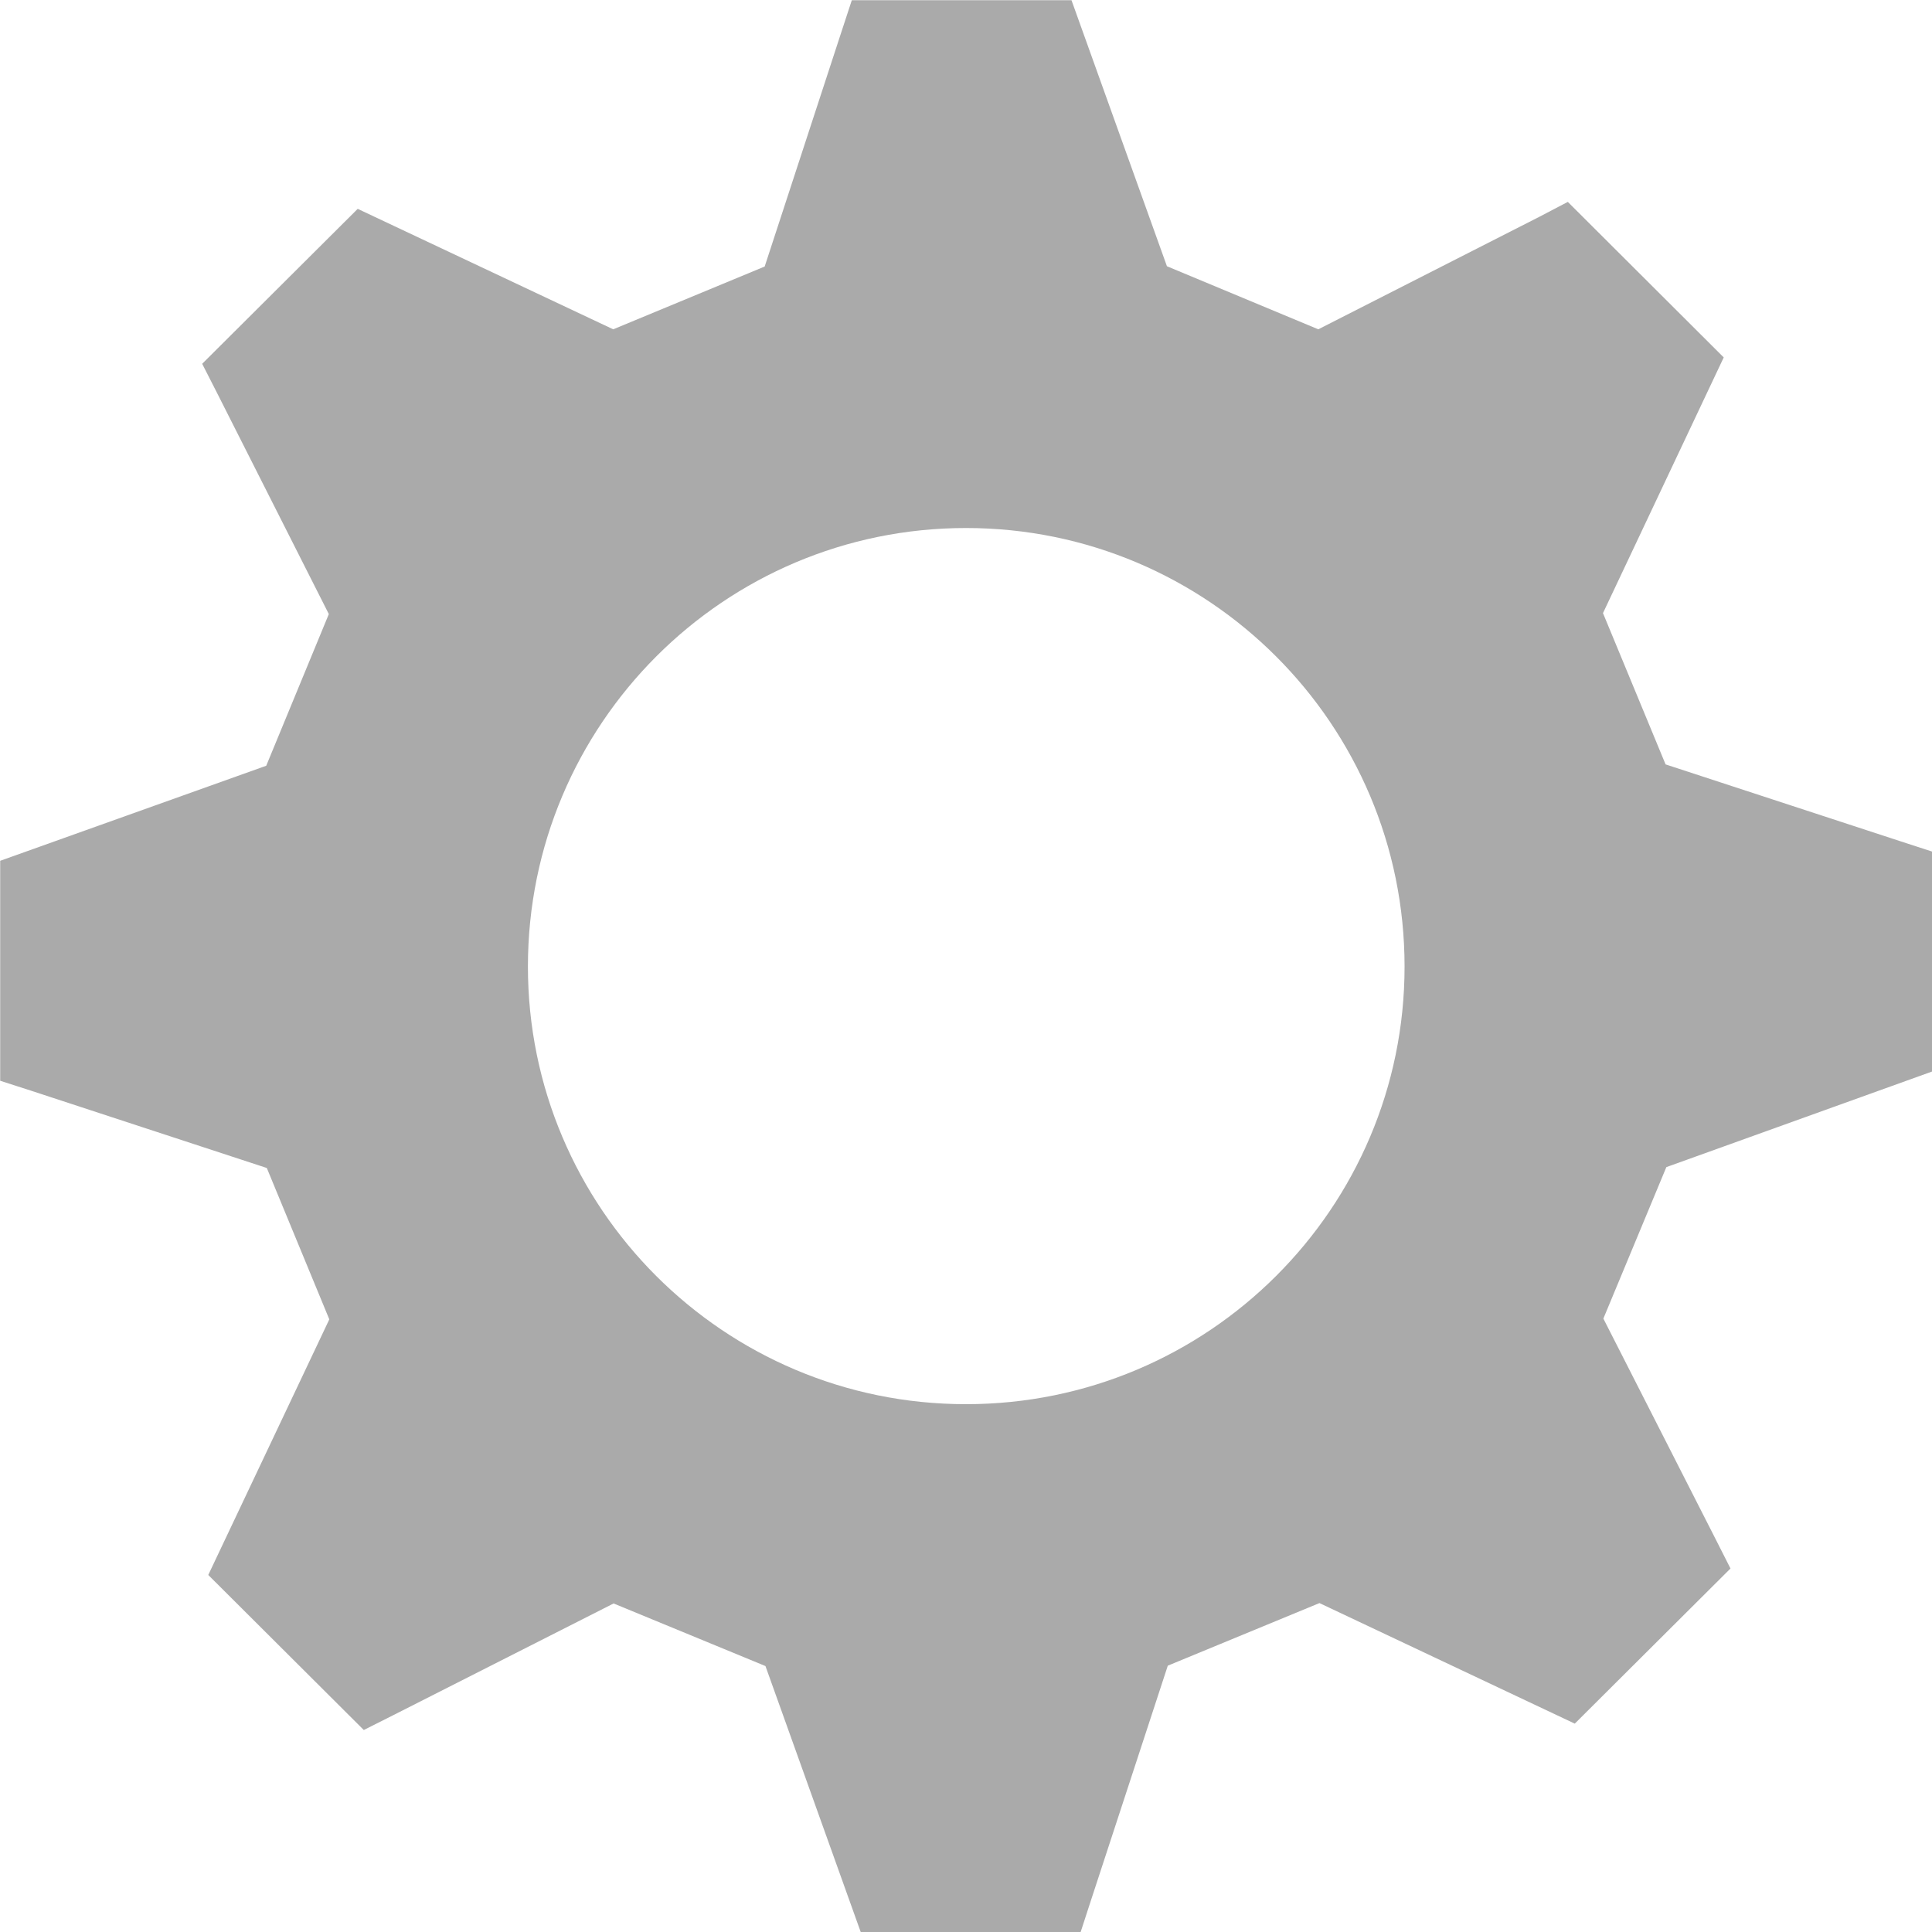<?xml version="1.0" encoding="utf-8"?><svg xmlns="http://www.w3.org/2000/svg" width="20" height="20" viewBox="0 0 20 20"><g><path fill="none" d="M0 0h20v20H0z"/><path fill="#aaa" d="M10 14.536c-2.506 0-4.535-2.03-4.535-4.53 0-2.507 2.03-4.54 4.535-4.54 2.508 0 4.54 2.033 4.54 4.54 0 2.5-2.032 4.53-4.54 4.53m10-3.444V8.815l-.32-.104-2.438-.798-.648-1.566 1.25-2.647-1.614-1.61-.3.157-2.283 1.162-1.567-.653-.988-2.754H8.818l-.105.32-.797 2.437-1.568.65-2.645-1.247-1.61 1.604.155.304 1.156 2.287-.648 1.57-2.754.984v2.277l.32.103 2.44.8.647 1.567-1.253 2.646 1.61 1.605.302-.152 2.284-1.158 1.572.648L8.91 20h2.277l.104-.32.798-2.437 1.57-.648 2.643 1.248 1.612-1.606-.154-.304-1.162-2.283.652-1.568 2.752-.99z"/></g></svg>